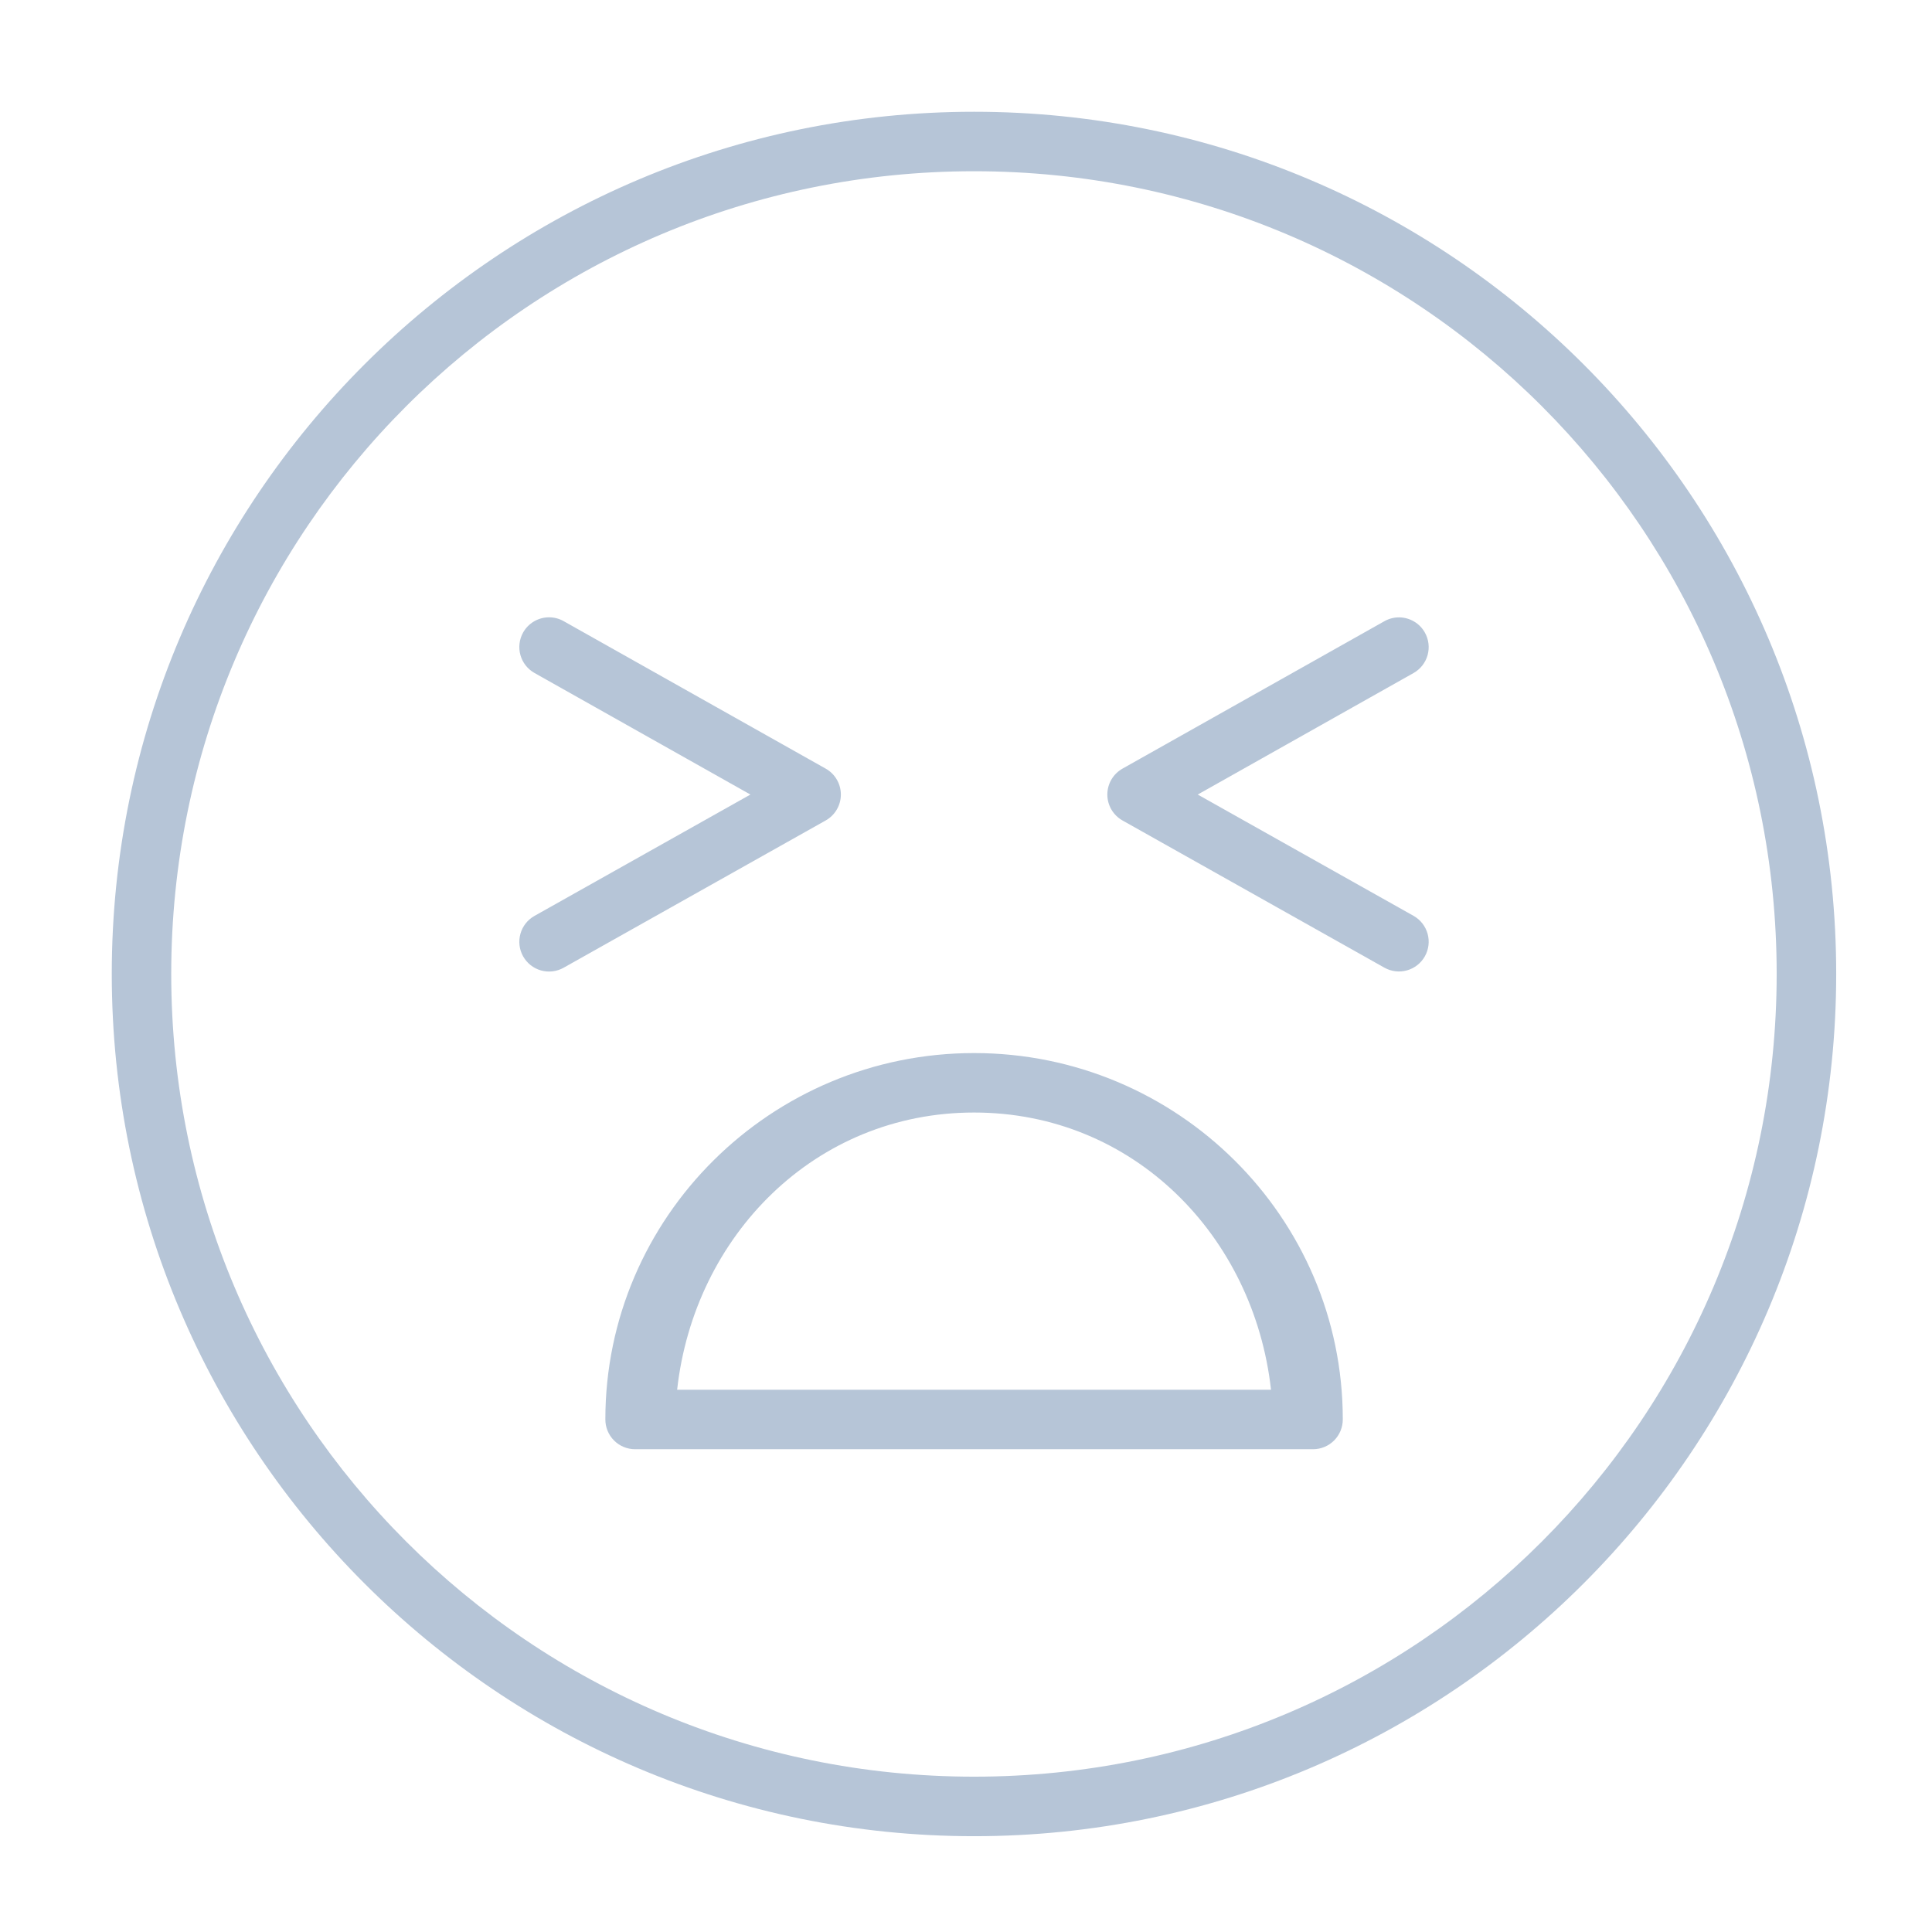 <svg width="121" height="121" viewBox="0 0 121 121" fill="none" xmlns="http://www.w3.org/2000/svg">
<path d="M61.007 7C31.206 7 7 31.192 7 60.993C7 90.794 31.206 115 61.007 115C90.808 115 115 90.794 115 60.993C115 31.192 90.808 7 61.007 7ZM61.007 10.724C88.796 10.724 111.272 33.204 111.272 60.993C111.272 88.781 88.796 111.272 61.007 111.272C33.219 111.272 10.724 88.781 10.724 60.993C10.724 33.204 33.219 10.724 61.007 10.724ZM34.364 38.662C34.036 38.666 33.715 38.757 33.433 38.925C33.152 39.093 32.919 39.332 32.76 39.619C32.52 40.049 32.461 40.556 32.595 41.03C32.728 41.503 33.044 41.905 33.473 42.147L46.998 49.762L33.473 57.363C33.044 57.605 32.728 58.006 32.595 58.48C32.461 58.953 32.52 59.461 32.76 59.891C32.879 60.105 33.04 60.294 33.232 60.446C33.425 60.599 33.646 60.711 33.882 60.778C34.118 60.844 34.365 60.864 34.609 60.834C34.853 60.805 35.088 60.728 35.302 60.607L51.715 51.384C52.003 51.222 52.242 50.986 52.408 50.701C52.575 50.416 52.663 50.092 52.663 49.762C52.663 49.432 52.575 49.108 52.408 48.823C52.242 48.538 52.003 48.302 51.715 48.14L35.302 38.903C35.016 38.741 34.692 38.658 34.364 38.662ZM87.644 38.666C87.317 38.661 86.994 38.743 86.709 38.903L70.299 48.14C70.012 48.302 69.773 48.538 69.606 48.823C69.44 49.108 69.352 49.432 69.352 49.762C69.352 50.092 69.44 50.416 69.606 50.701C69.773 50.986 70.012 51.222 70.299 51.384L86.709 60.607C87.14 60.847 87.648 60.907 88.123 60.773C88.597 60.638 88.999 60.321 89.24 59.891C89.48 59.462 89.541 58.956 89.41 58.482C89.278 58.009 88.965 57.607 88.538 57.363L75.013 49.762L88.538 42.147C88.965 41.903 89.278 41.501 89.41 41.027C89.541 40.554 89.48 40.048 89.24 39.619C89.081 39.334 88.85 39.096 88.569 38.929C88.289 38.762 87.97 38.671 87.644 38.666ZM61.007 65.953C48.281 65.953 37.913 76.235 37.913 88.895C37.911 89.388 38.106 89.863 38.453 90.213C38.801 90.564 39.274 90.762 39.768 90.764H82.243C82.737 90.762 83.21 90.564 83.557 90.213C83.905 89.863 84.1 89.388 84.098 88.895C84.098 76.235 73.733 65.953 61.007 65.953ZM61.007 69.677C71.003 69.677 78.532 77.42 79.603 87.04H42.408C43.478 77.42 51.012 69.677 61.007 69.677Z" fill="#B6C5D7"/>
</svg>
